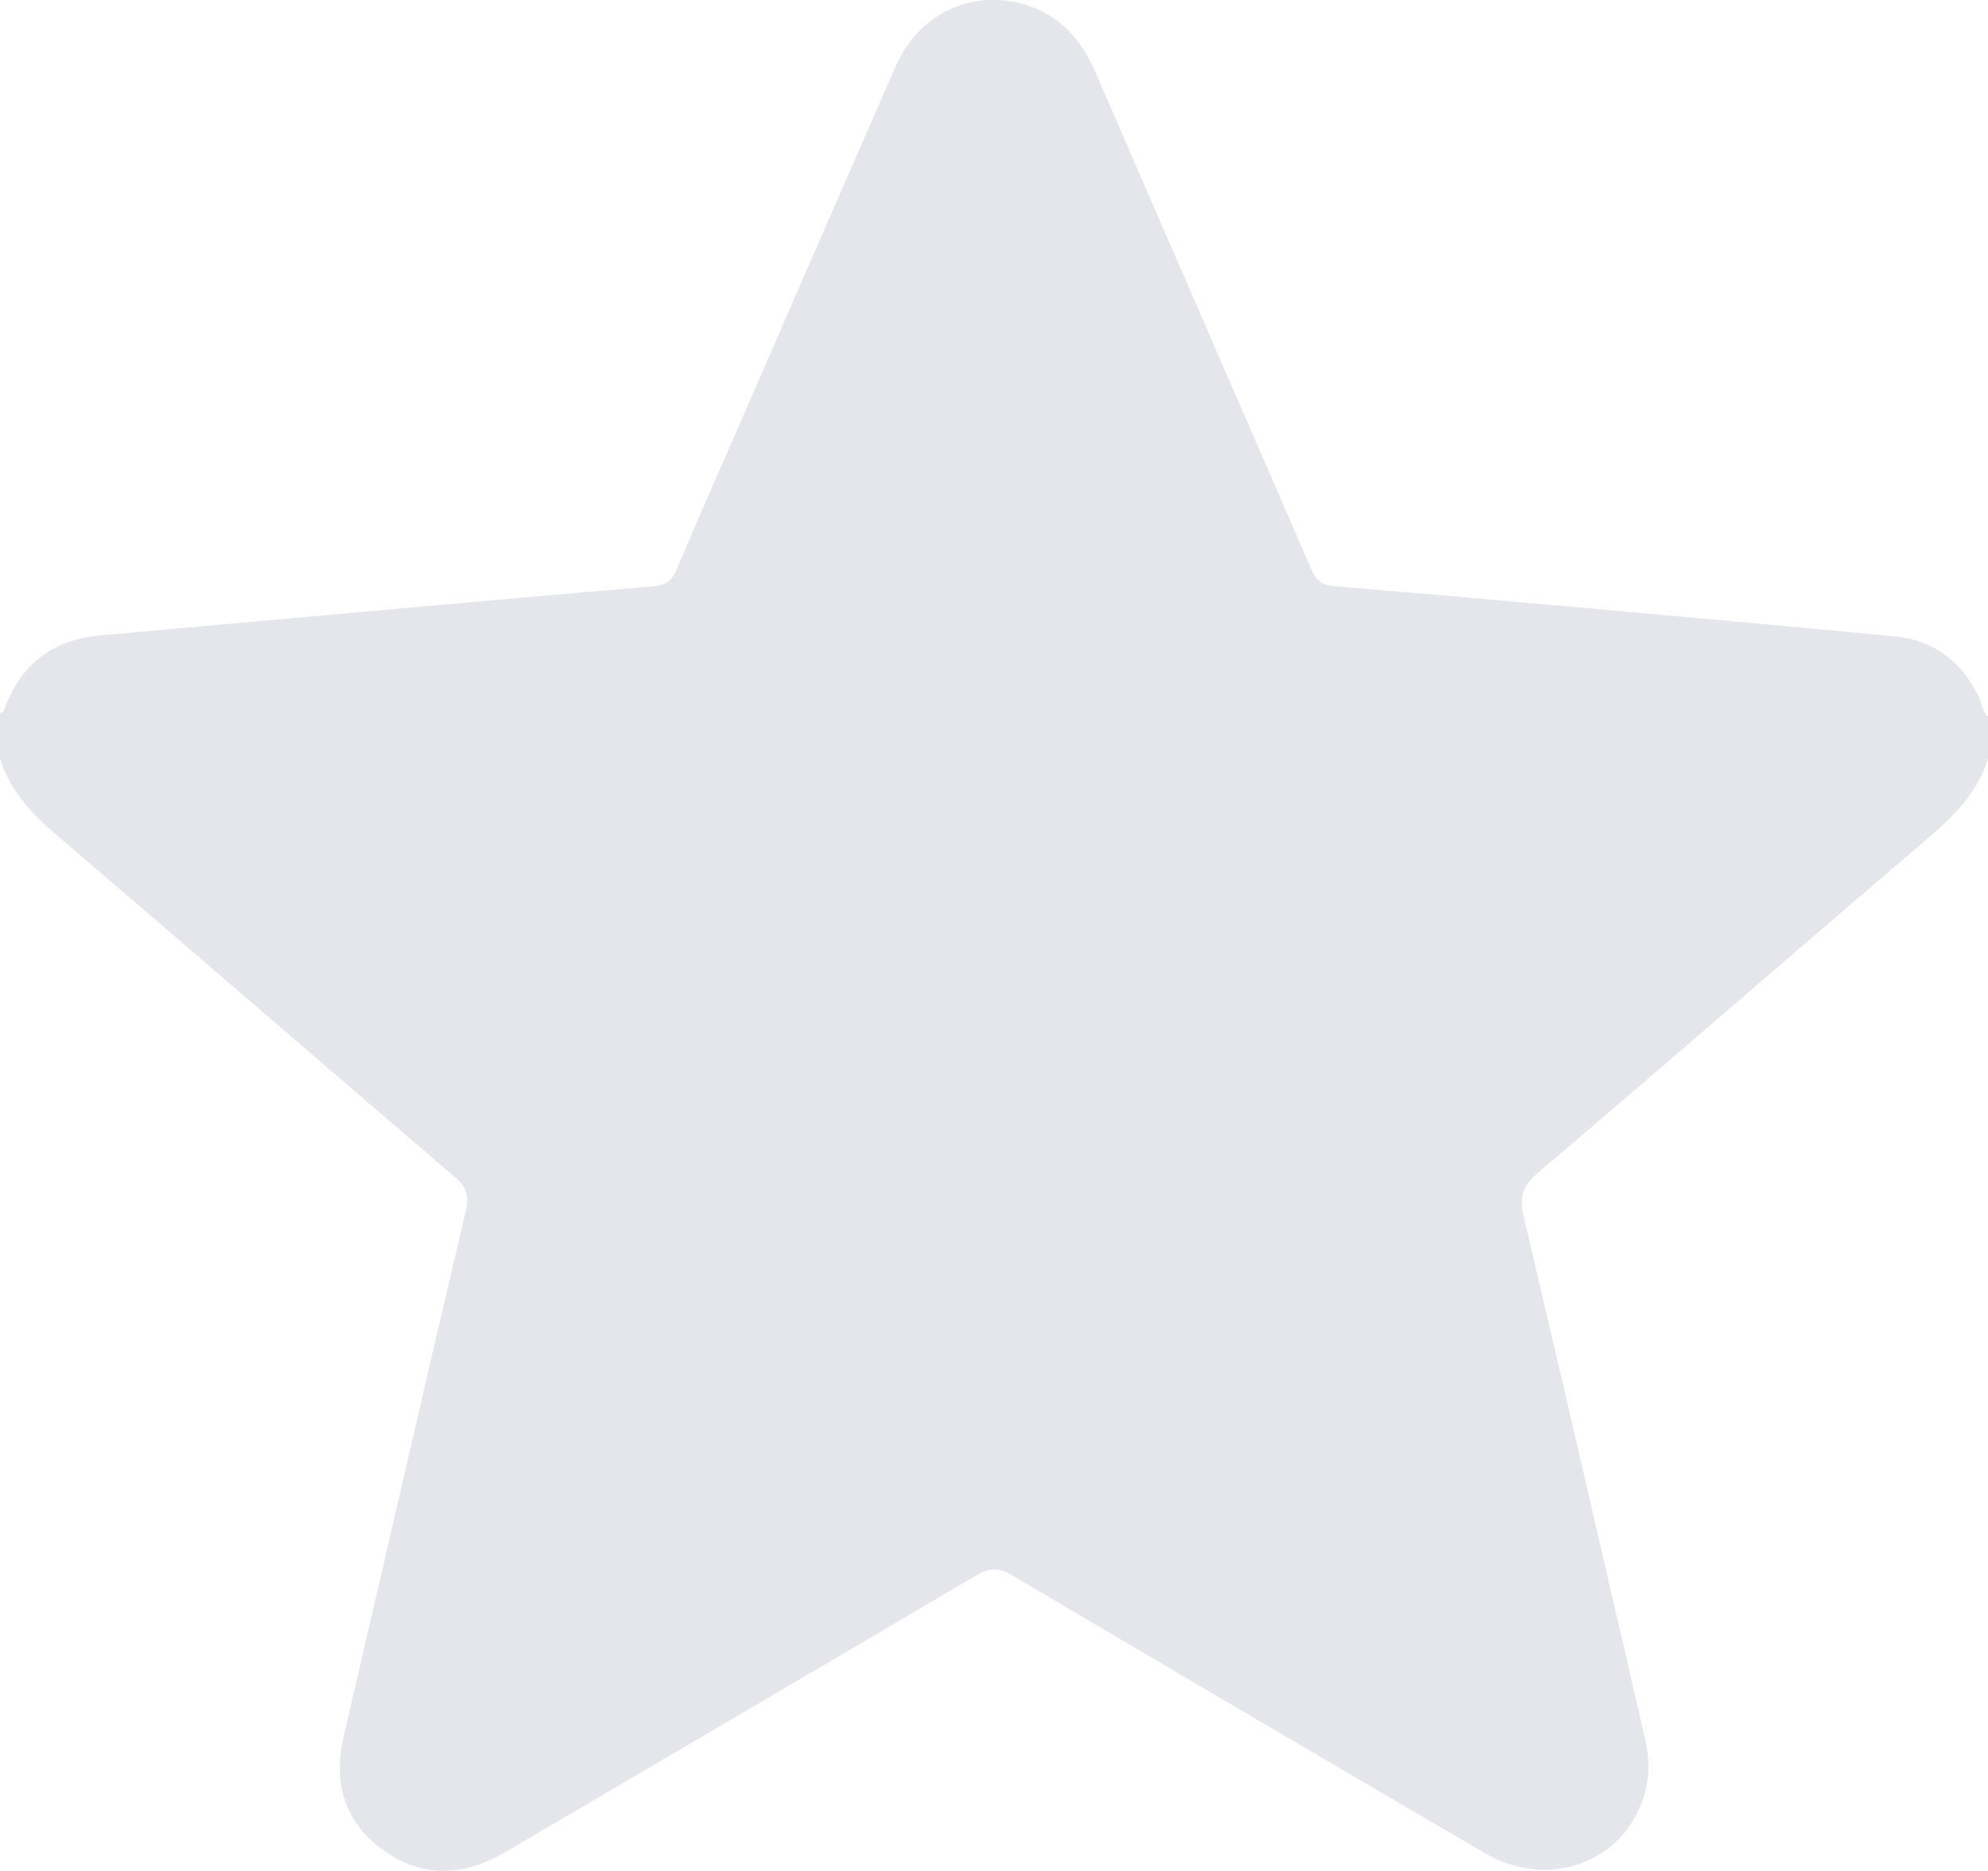 <svg width="17" height="16" viewBox="0 0 17 16" fill="none" xmlns="http://www.w3.org/2000/svg">
<g id="Capa_1" clip-path="url(#clip0_125_482)">
<path id="Vector" d="M0 6.488V6.097C0.034 6.091 0.038 6.061 0.047 6.037C0.191 5.672 0.459 5.47 0.856 5.434C1.665 5.361 2.474 5.288 3.283 5.216C4.054 5.147 4.825 5.078 5.596 5.013C5.697 5.004 5.748 4.962 5.786 4.87C5.967 4.439 6.157 4.011 6.344 3.583C6.783 2.576 7.22 1.568 7.661 0.563C7.856 0.119 8.31 -0.096 8.761 0.039C9.062 0.129 9.247 0.338 9.368 0.619C9.981 2.036 10.6 3.451 11.213 4.868C11.253 4.961 11.303 5.004 11.402 5.012C12.063 5.067 12.724 5.125 13.385 5.184C14.326 5.269 15.268 5.352 16.208 5.443C16.536 5.475 16.767 5.655 16.914 5.944C16.945 6.005 16.946 6.079 17 6.129V6.488C16.911 6.78 16.704 6.982 16.476 7.177C15.366 8.125 14.264 9.083 13.152 10.029C13.023 10.139 12.989 10.233 13.028 10.398C13.38 11.888 13.723 13.38 14.068 14.871C14.105 15.032 14.108 15.194 14.06 15.354C13.887 15.929 13.241 16.165 12.696 15.847C11.347 15.058 10 14.267 8.656 13.472C8.539 13.402 8.458 13.407 8.345 13.474C7.005 14.265 5.661 15.052 4.319 15.84C3.968 16.046 3.613 16.064 3.278 15.823C2.938 15.578 2.848 15.239 2.941 14.84C3.289 13.344 3.632 11.847 3.984 10.351C4.014 10.222 3.986 10.147 3.886 10.062C2.759 9.099 1.64 8.129 0.513 7.166C0.289 6.975 0.088 6.775 0.001 6.488L0 6.488Z" fill="#E5E6EB"/>
</g>
<defs>
<clipPath id="clip0_125_482">
<rect width="17" height="16" fill="white"/>
</clipPath>
</defs>
</svg>
